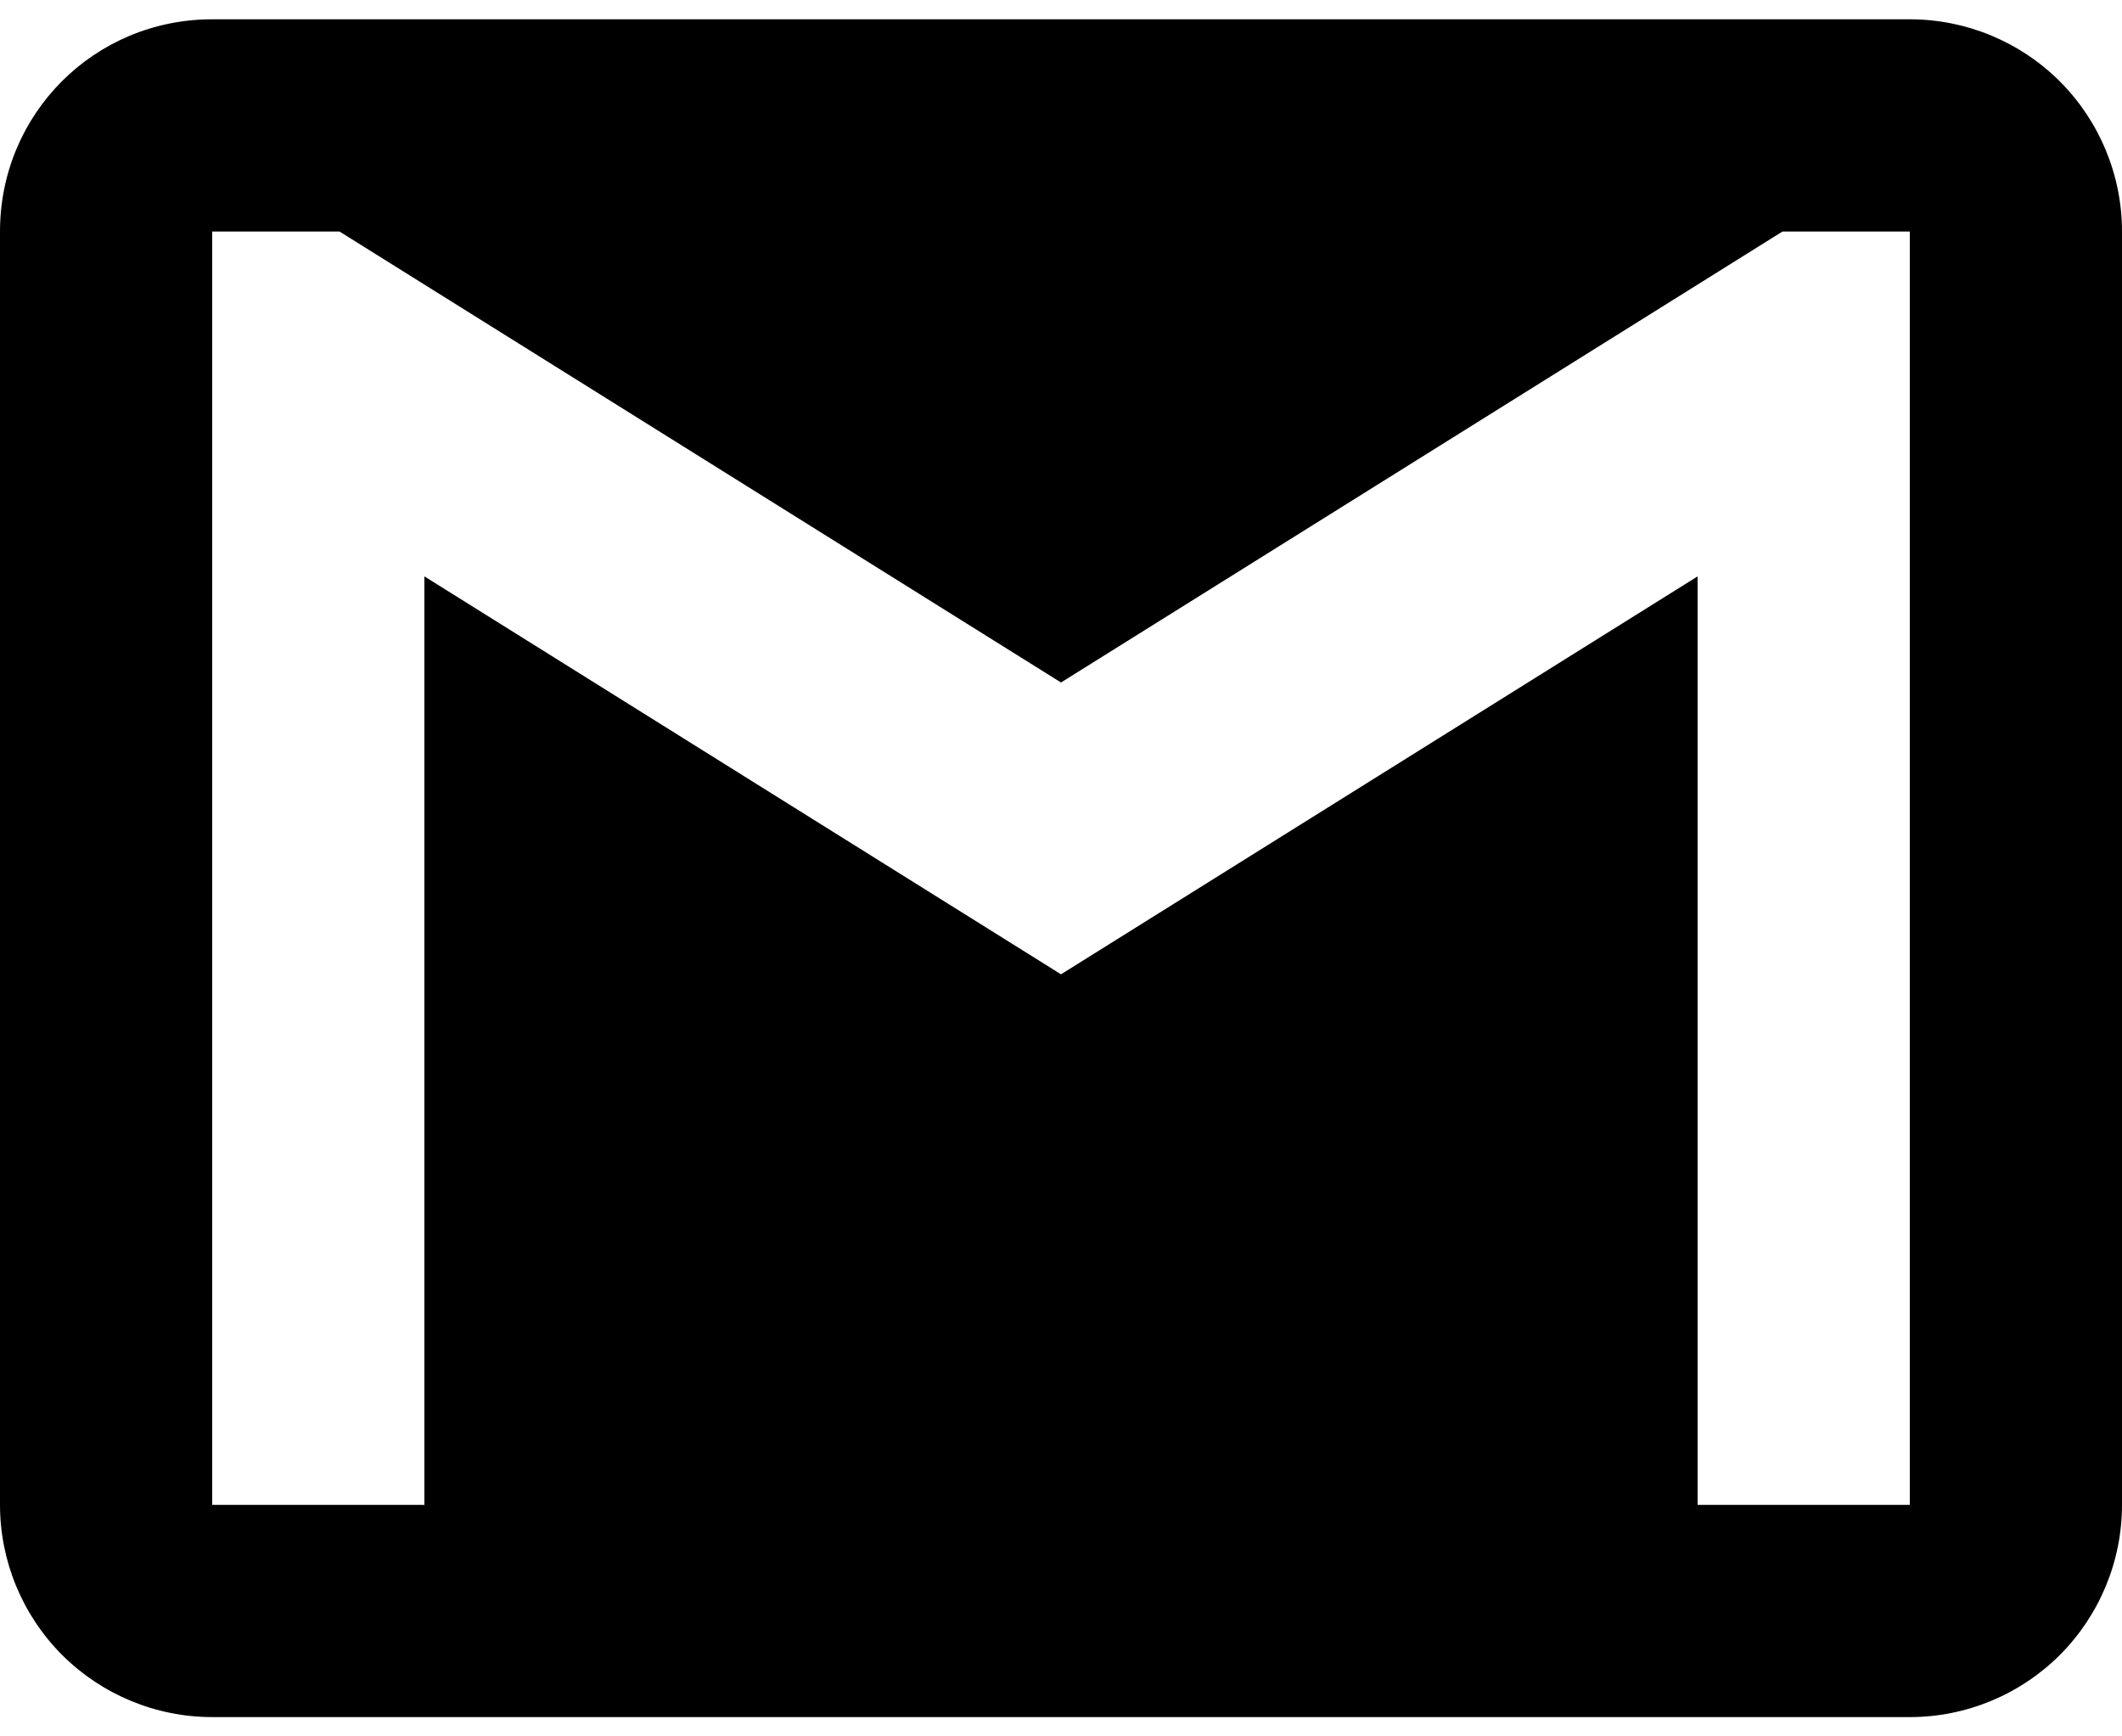 <svg width="22" height="18" viewBox="0 0 22 18" fill="none" xmlns="http://www.w3.org/2000/svg">
<path d="M19.8 15.6H17.6V5.975L11 10.1L4.4 5.975V15.6H2.2V2.4H3.52L11 7.075L18.48 2.4H19.8M19.8 0.2H2.2C0.979 0.2 0 1.179 0 2.4V15.6C0 16.183 0.232 16.743 0.644 17.156C1.057 17.568 1.617 17.8 2.2 17.8H19.8C20.384 17.8 20.943 17.568 21.356 17.156C21.768 16.743 22 16.183 22 15.6V2.4C22 1.817 21.768 1.257 21.356 0.844C20.943 0.432 20.384 0.2 19.8 0.2Z" fill="currentColor"/>
</svg>
